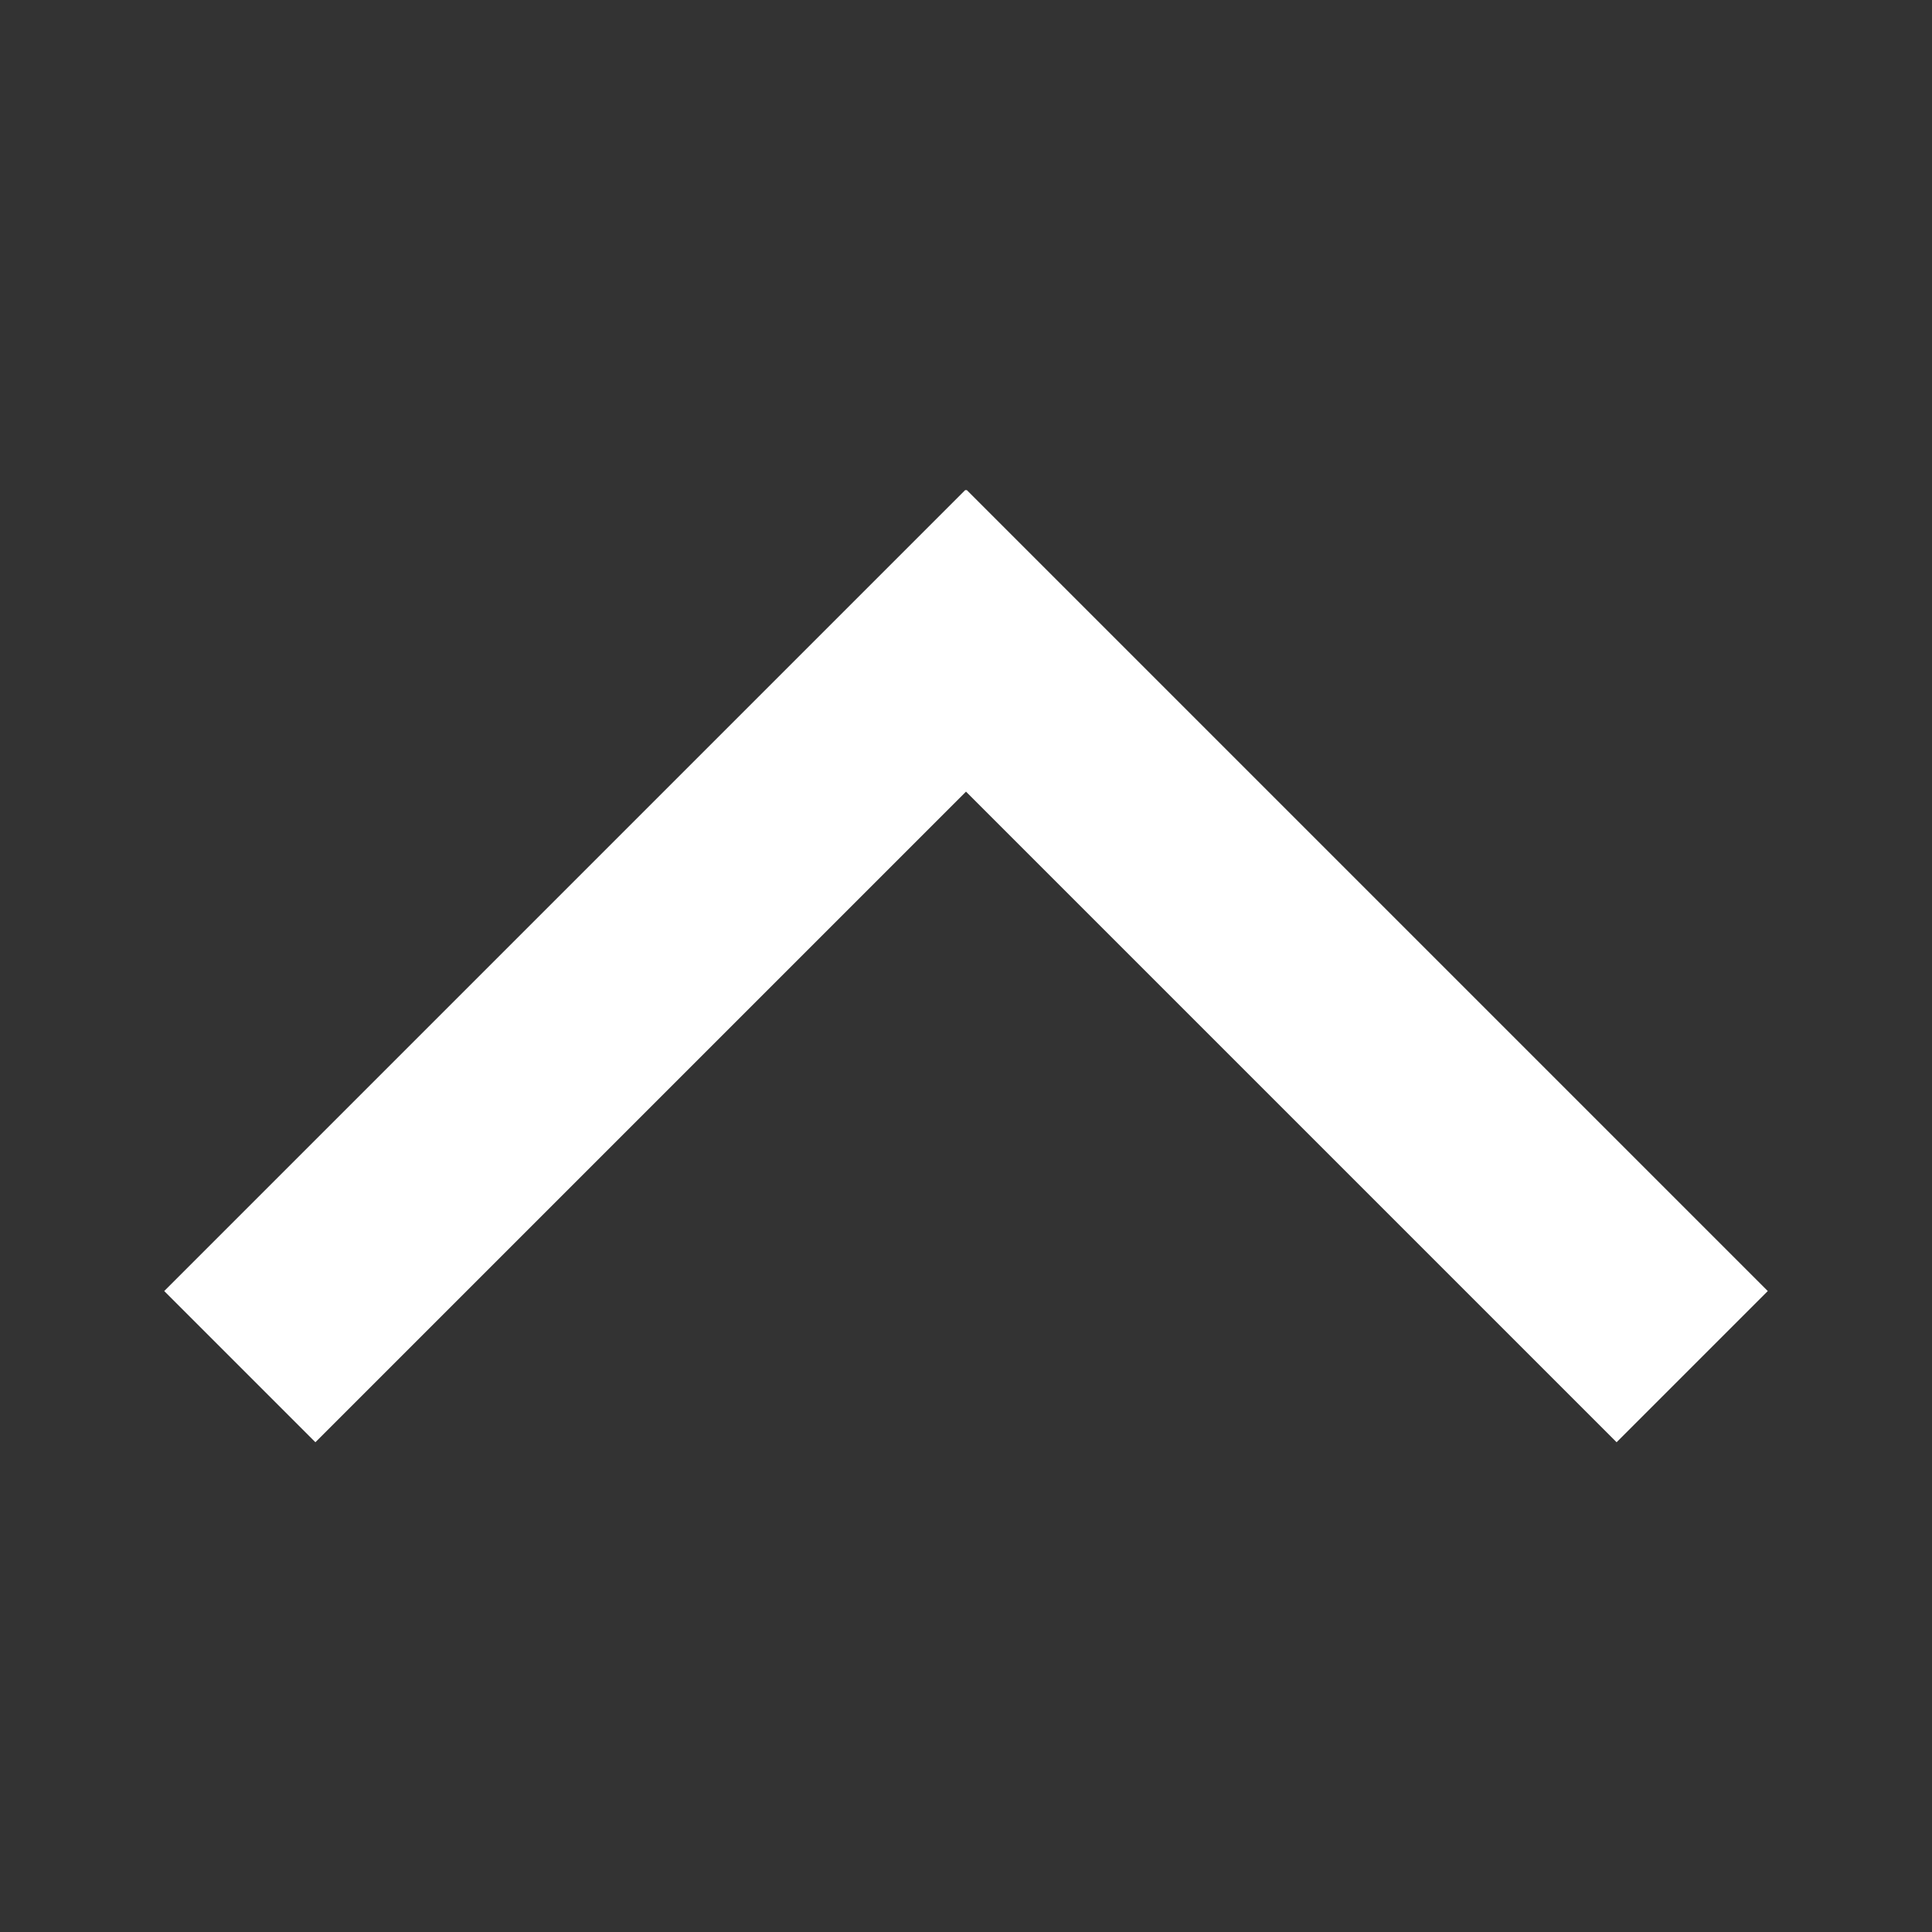 <?xml version="1.0" encoding="UTF-8" standalone="no"?>
<!DOCTYPE svg PUBLIC "-//W3C//DTD SVG 1.1//EN" "http://www.w3.org/Graphics/SVG/1.1/DTD/svg11.dtd">
<svg version="1.1" xmlns="http://www.w3.org/2000/svg" xmlns:xlink="http://www.w3.org/1999/xlink" preserveAspectRatio="xMidYMid meet" viewBox="0 0 40 40" width="40" height="40"><rect x="0" y="0" width="40" height="40" fill="#333333" stroke="none"/><defs><path d="M36.6 26.73L33.47 29.86L20 16.39L6.53 29.86L3.4 26.73L19.99 10.14L20 10.16L20.01 10.14L20.01 10.14L36.6 26.73Z" id="e2KzhrFD7K"></path></defs><g><g><g><use xlink:href="#e2KzhrFD7K" opacity="1" fill="#fff" fill-opacity="1"></use></g></g></g></svg>
